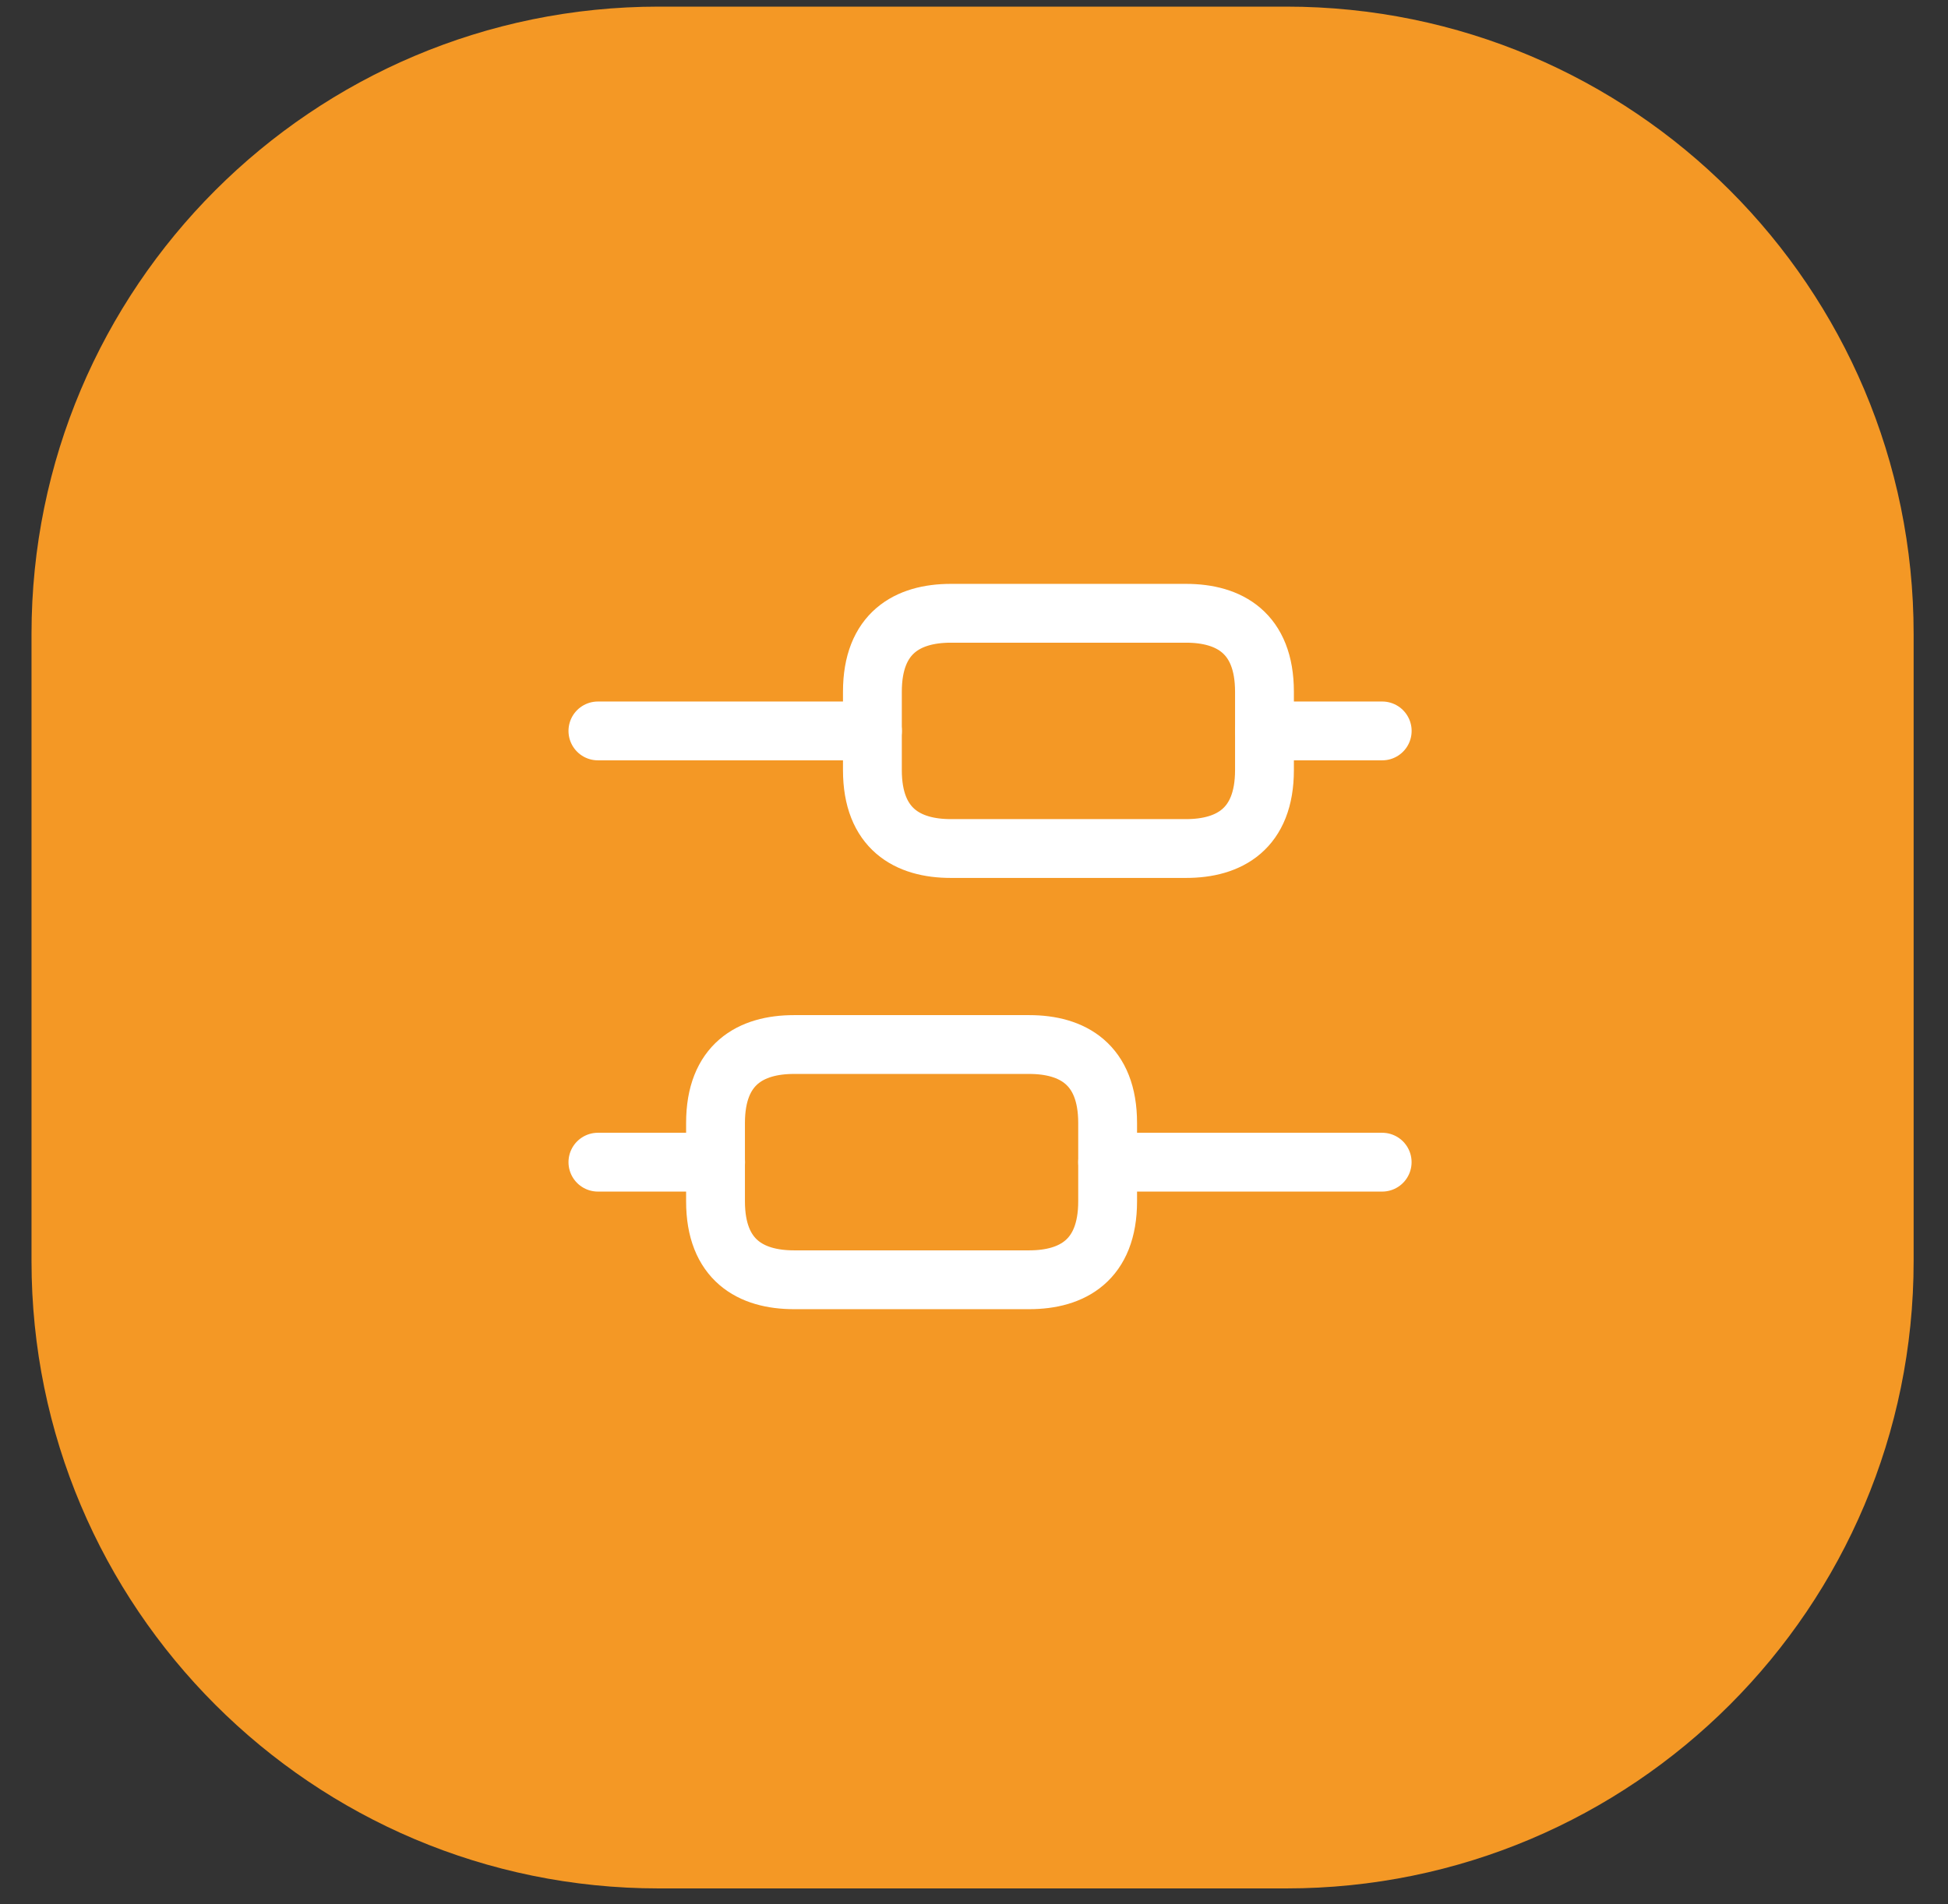 <svg width="45" height="44" viewBox="0 0 45 44" fill="none" xmlns="http://www.w3.org/2000/svg">
<rect x="0" y="0" width="45" height="44" fill="#333333" stroke="none"/>
<path d="M29.713 0.153H15.22C7.216 0.153 0.728 6.642 0.728 14.646V29.139C0.728 37.143 7.216 43.632 15.22 43.632H29.713C37.718 43.632 44.206 37.143 44.206 29.139V14.646C44.206 6.642 37.718 0.153 29.713 0.153Z" fill="#F49825"/>
<path d="M31.929 26.852H25.587" stroke="white" stroke-width="1.359" stroke-miterlimit="10" stroke-linecap="round" stroke-linejoin="round"/>
<path d="M16.531 26.852H13.812" stroke="white" stroke-width="1.359" stroke-miterlimit="10" stroke-linecap="round" stroke-linejoin="round"/>
<path d="M31.93 16.888H29.211" stroke="white" stroke-width="1.359" stroke-miterlimit="10" stroke-linecap="round" stroke-linejoin="round"/>
<path d="M20.154 16.888H13.812" stroke="white" stroke-width="1.359" stroke-miterlimit="10" stroke-linecap="round" stroke-linejoin="round"/>
<path d="M18.341 24.134H23.775C24.772 24.134 25.587 24.587 25.587 25.946V27.757C25.587 29.116 24.772 29.569 23.775 29.569H18.341C17.345 29.569 16.529 29.116 16.529 27.757V25.946C16.529 24.587 17.345 24.134 18.341 24.134Z" stroke="white" stroke-width="1.359" stroke-miterlimit="10" stroke-linecap="round" stroke-linejoin="round"/>
<path d="M21.964 14.17H27.399C28.395 14.17 29.21 14.623 29.21 15.982V17.794C29.21 19.152 28.395 19.605 27.399 19.605H21.964C20.968 19.605 20.153 19.152 20.153 17.794V15.982C20.153 14.623 20.968 14.17 21.964 14.17Z" stroke="white" stroke-width="1.359" stroke-miterlimit="10" stroke-linecap="round" stroke-linejoin="round"/>
</svg>
